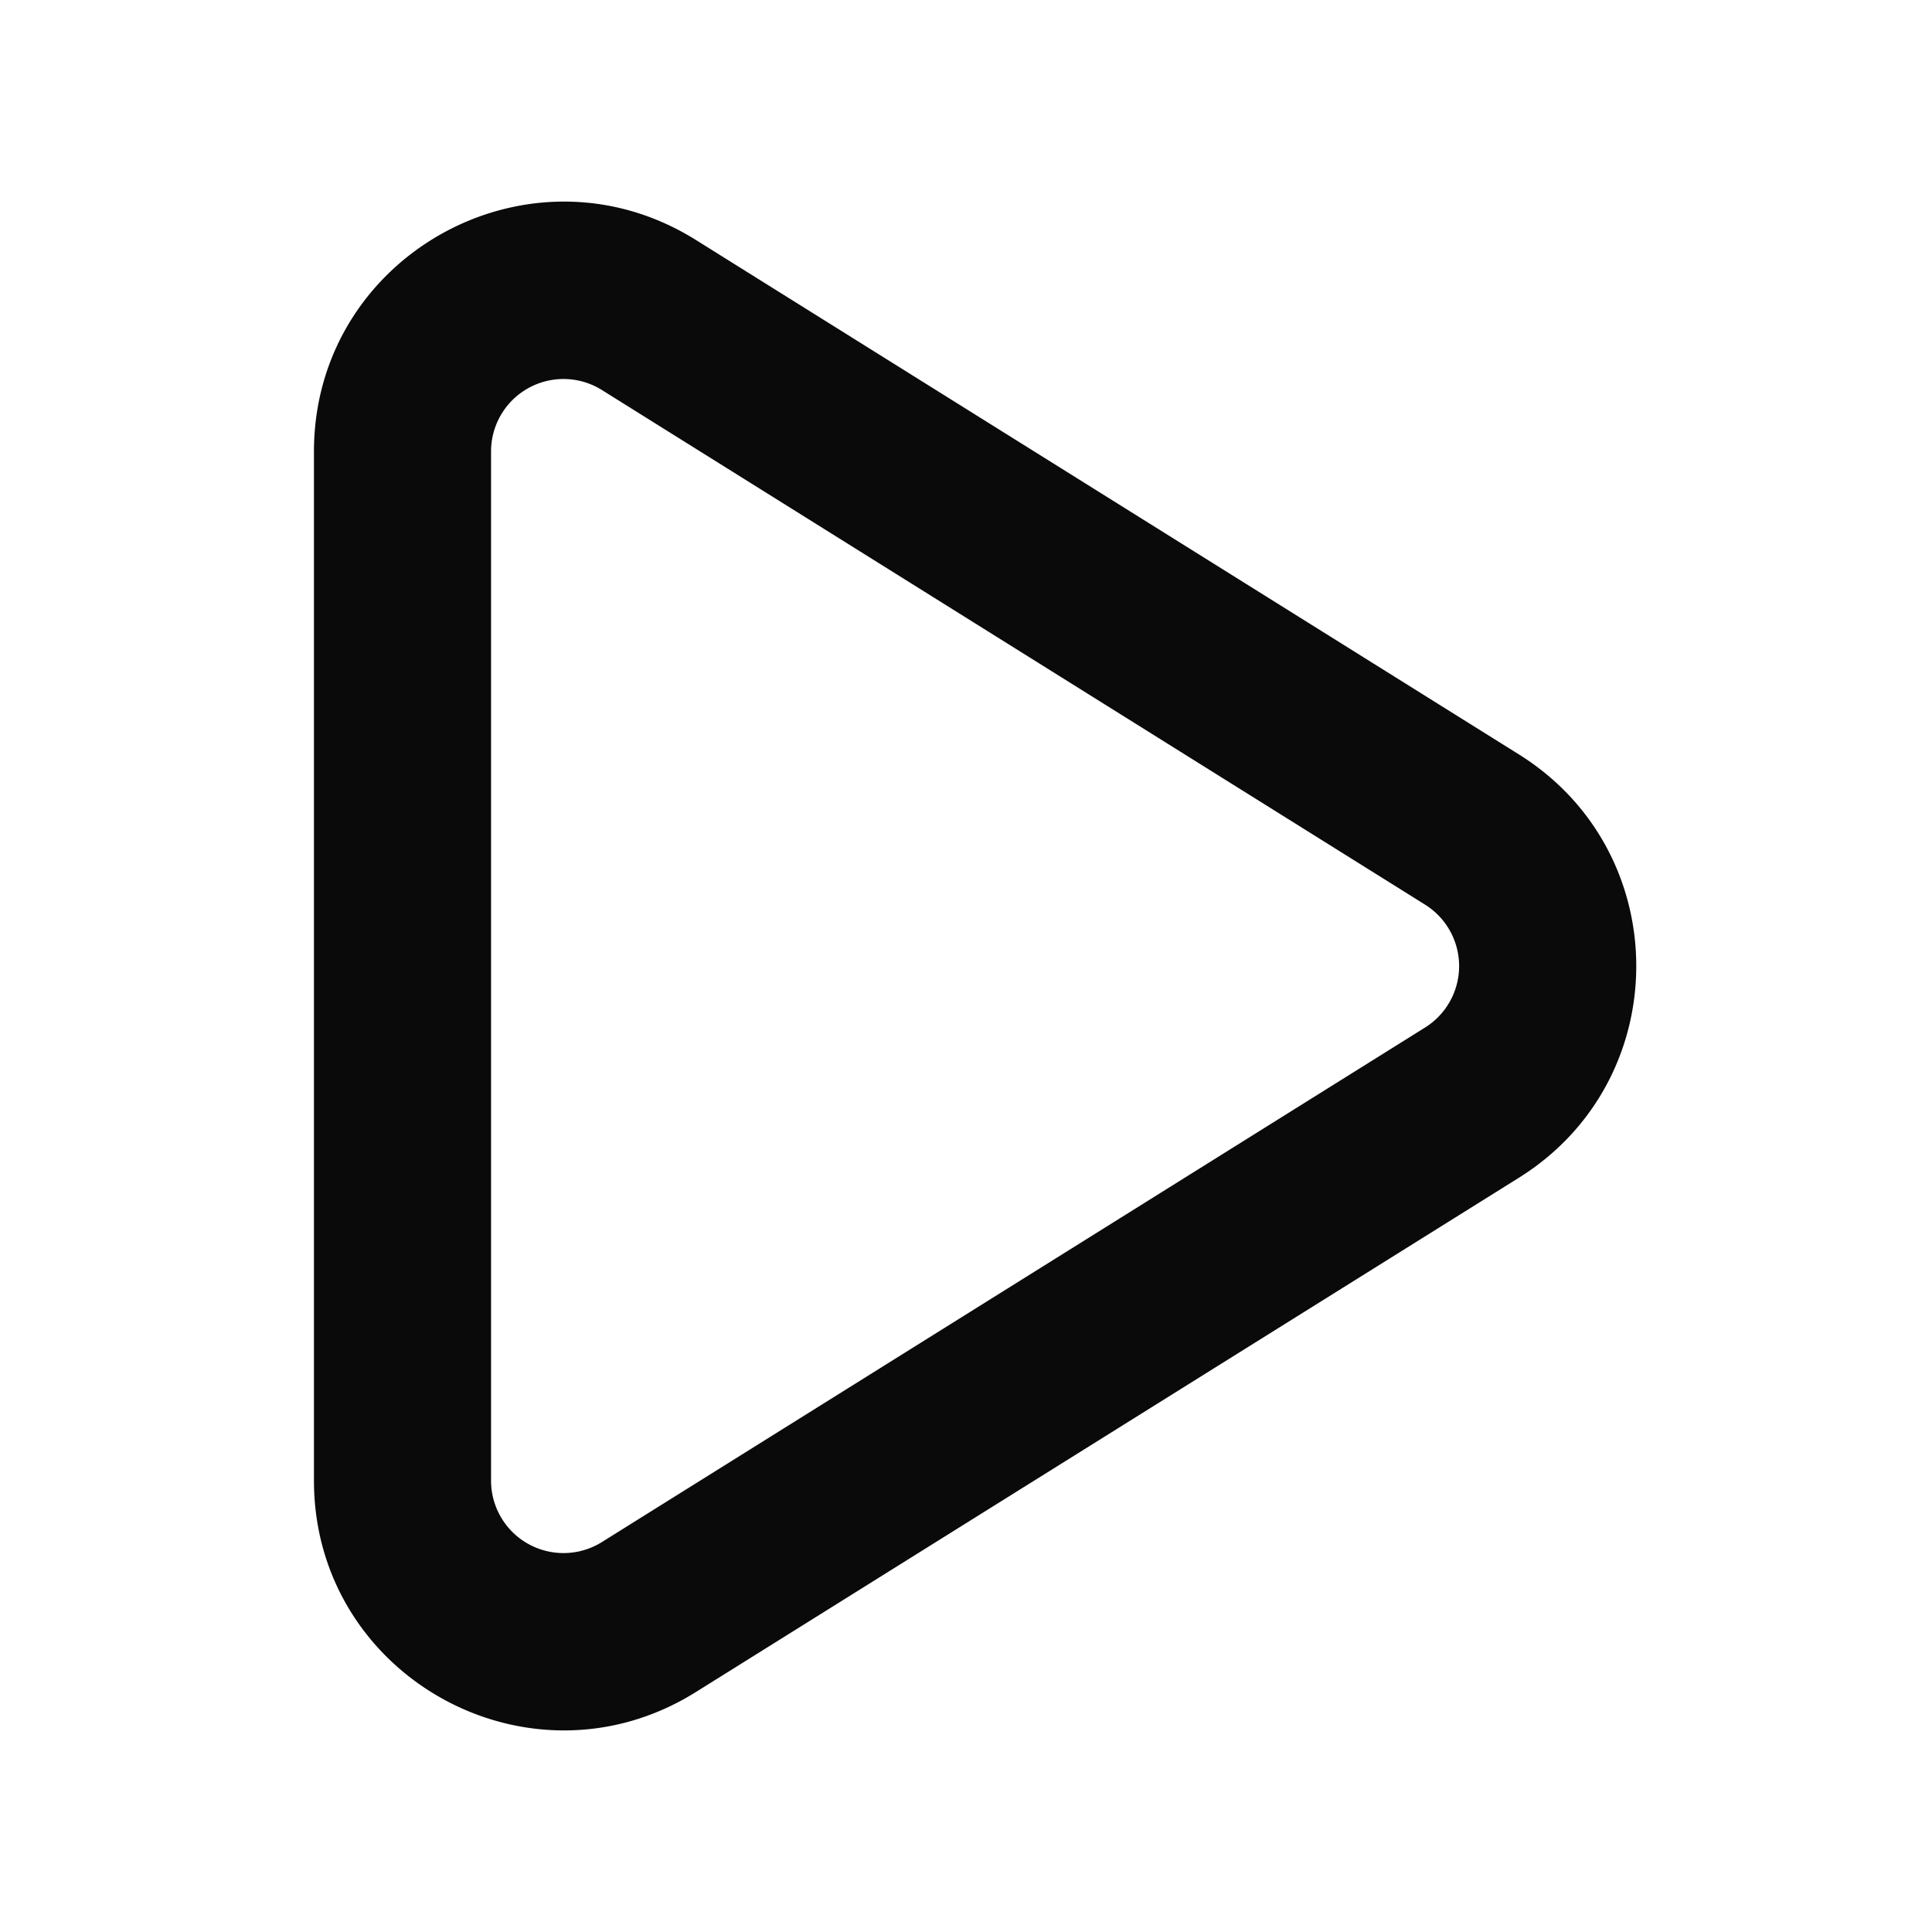 <svg xmlns="http://www.w3.org/2000/svg" width="24" height="24" fill="none" viewBox="0 0 24 24"><path fill="#0A0A0B" fill-rule="evenodd" d="M7.477 4.845A.9.9 0 0 0 6.1 5.61v12.783a.9.9 0 0 0 1.377.763l10.226-6.392a.9.9 0 0 0 0-1.526L7.477 4.845ZM3.9 5.61c0-2.435 2.678-3.92 4.743-2.63l10.226 6.392c1.943 1.214 1.943 4.044 0 5.258L8.643 21.02C6.578 22.31 3.9 20.826 3.9 18.392V5.607Z" clip-rule="evenodd"/></svg>
